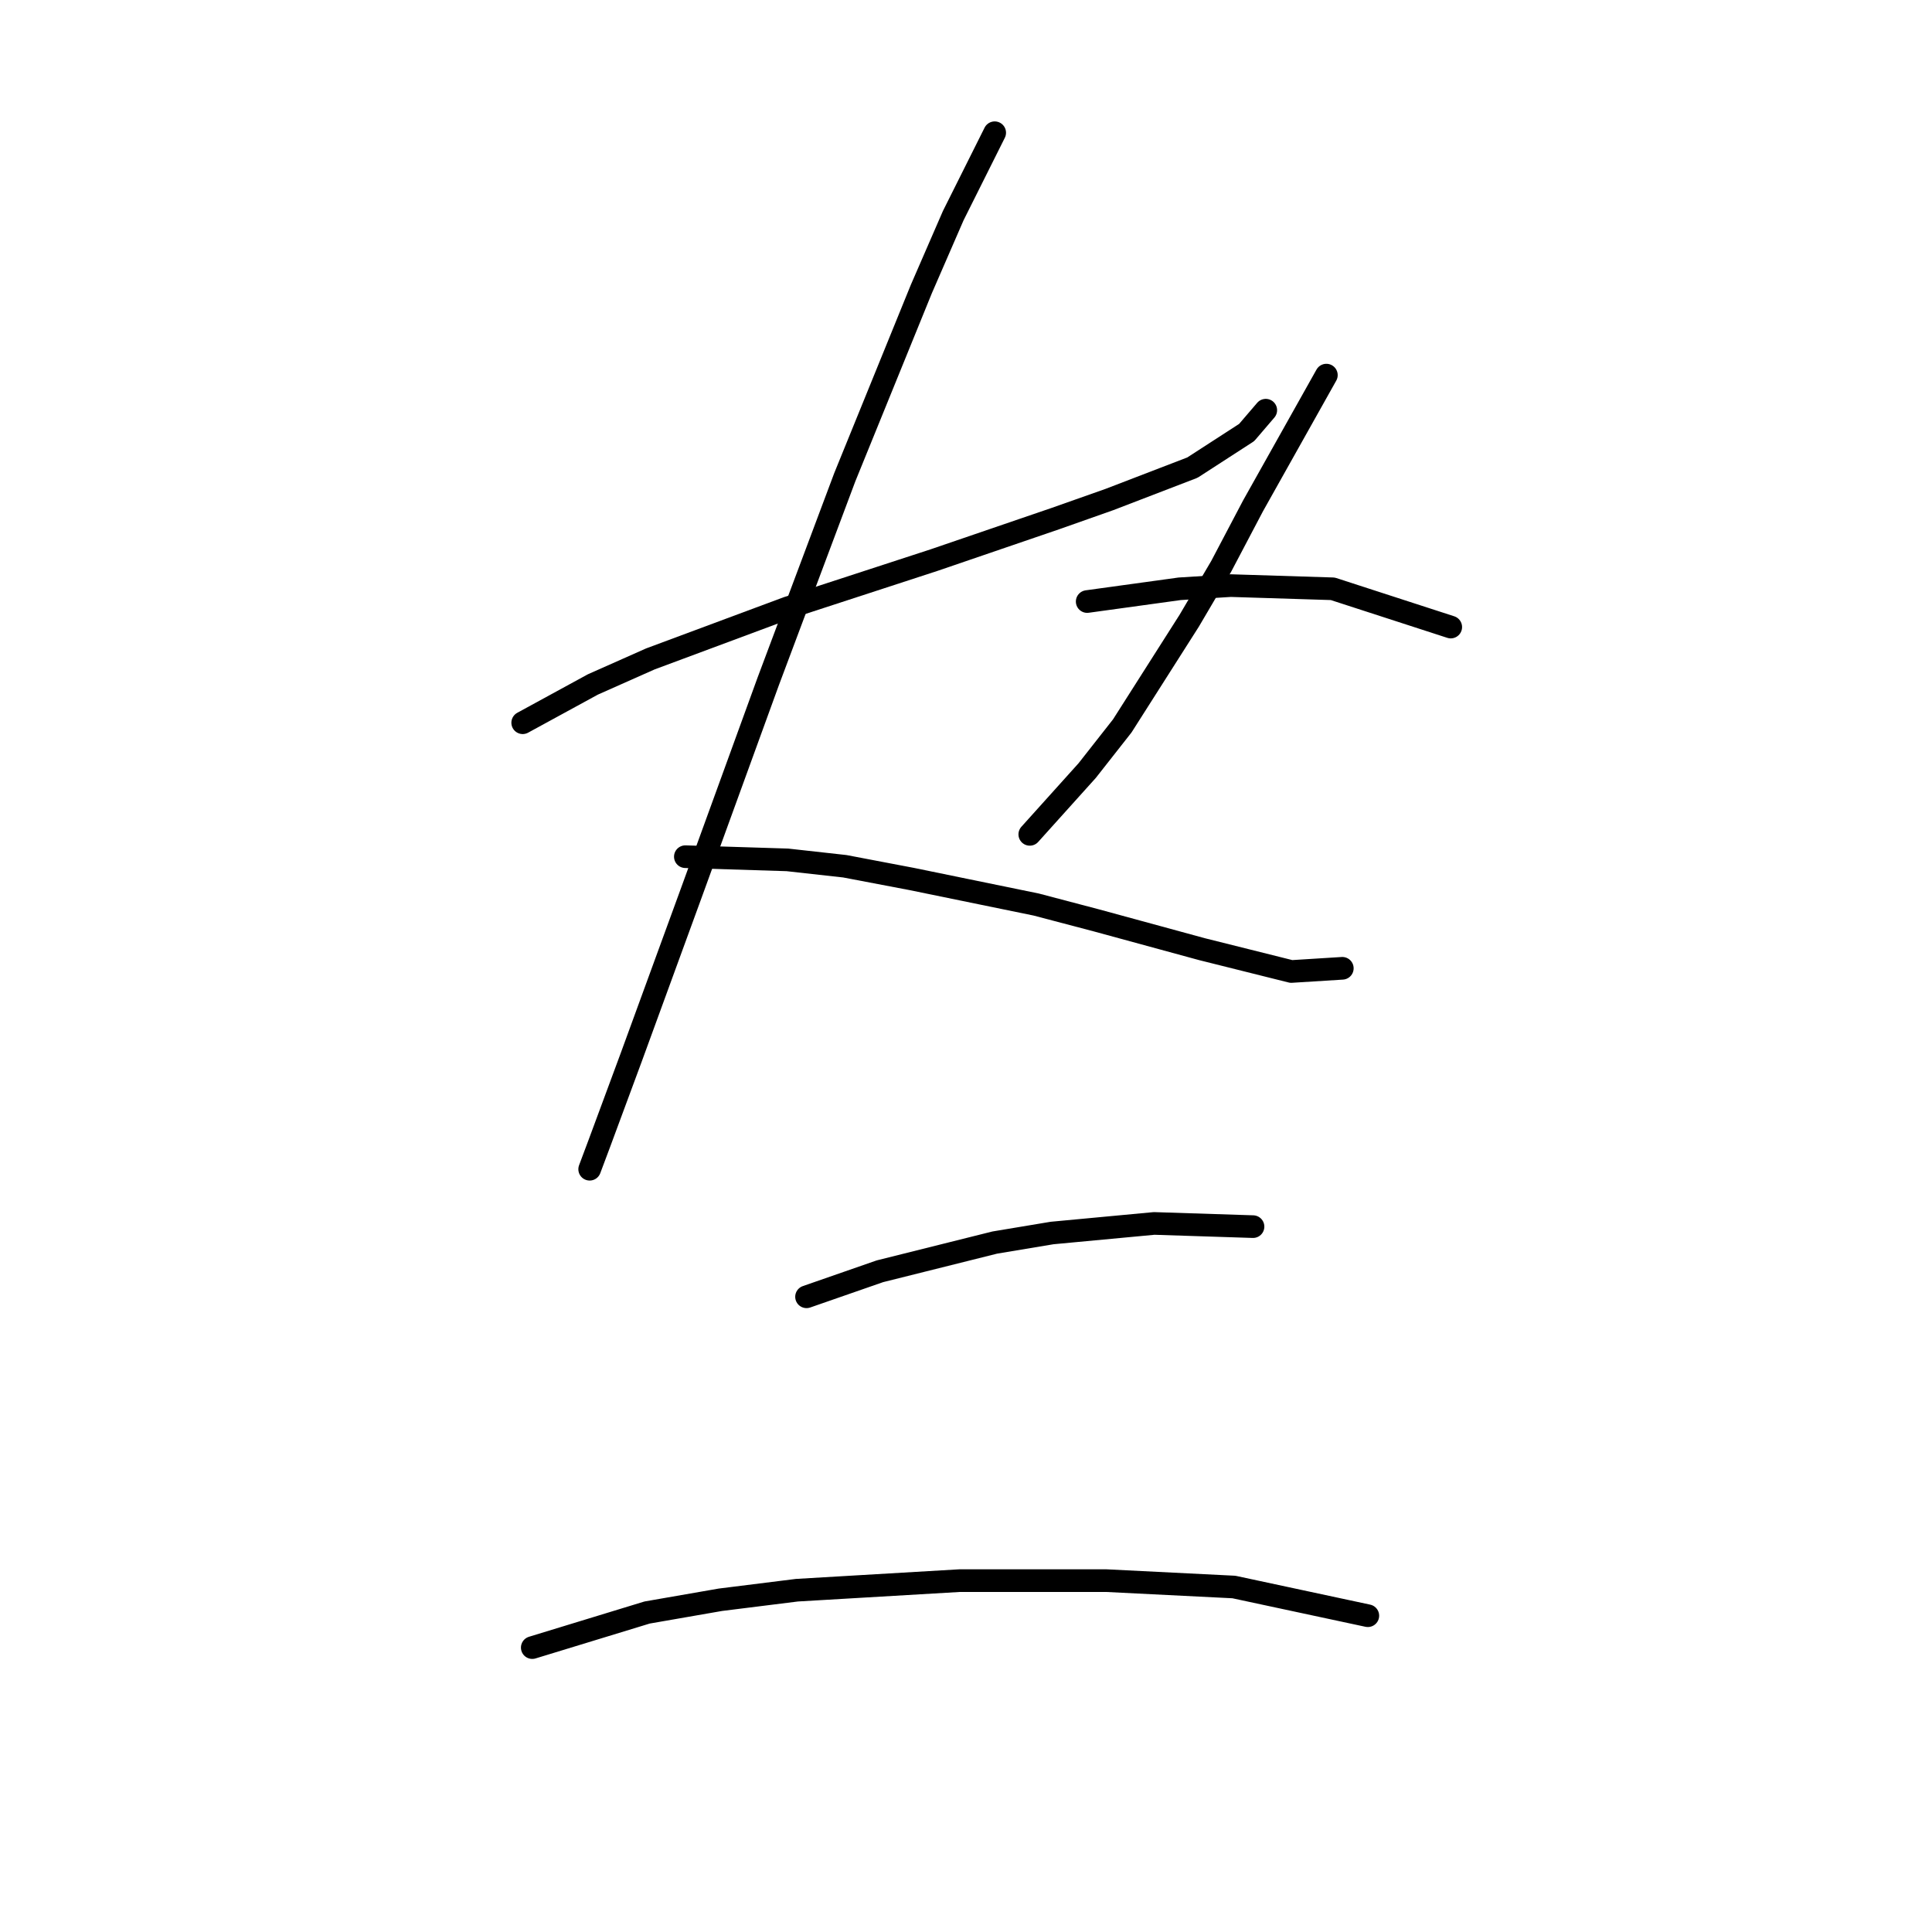 <?xml version="1.0" standalone="no"?>
    <svg width="256" height="256" xmlns="http://www.w3.org/2000/svg" version="1.1">
    <polyline stroke="black" stroke-width="3" stroke-linecap="round" fill="transparent" stroke-linejoin="round" points="69.26 95.766 78.557 90.695 86.163 87.315 104.335 80.553 123.773 74.215 139.832 68.721 147.016 66.185 158.003 61.96 165.187 57.311 167.722 54.353 167.722 54.353 " />
        <polyline stroke="black" stroke-width="3" stroke-linecap="round" fill="transparent" stroke-linejoin="round" points="131.803 17.588 126.309 28.575 122.083 38.295 111.941 63.227 101.799 90.273 91.657 118.163 83.628 140.138 79.402 151.548 78.134 154.928 78.134 154.928 " />
        <polyline stroke="black" stroke-width="3" stroke-linecap="round" fill="transparent" stroke-linejoin="round" points="90.812 113.515 104.335 113.938 111.941 114.783 120.815 116.473 137.296 119.854 145.325 121.967 159.271 125.77 171.103 128.728 177.864 128.305 177.864 128.305 " />
        <polyline stroke="black" stroke-width="3" stroke-linecap="round" fill="transparent" stroke-linejoin="round" points="175.751 49.705 166.032 67.031 161.806 75.06 157.58 82.244 148.706 96.189 144.058 102.105 136.451 110.557 136.451 110.557 " />
        <polyline stroke="black" stroke-width="3" stroke-linecap="round" fill="transparent" stroke-linejoin="round" points="144.058 79.708 156.312 78.018 163.074 77.595 176.597 78.018 192.232 83.089 192.232 83.089 " />
        <polyline stroke="black" stroke-width="3" stroke-linecap="round" fill="transparent" stroke-linejoin="round" points="106.87 171.832 116.59 168.451 131.803 164.648 139.409 163.38 152.932 162.112 166.032 162.535 166.032 162.535 " />
        <polyline stroke="black" stroke-width="3" stroke-linecap="round" fill="transparent" stroke-linejoin="round" points="70.528 218.316 85.741 213.668 95.46 211.977 105.602 210.71 127.154 209.442 136.874 209.442 146.593 209.442 163.496 210.287 181.245 214.09 181.245 214.09 " />
        </svg>